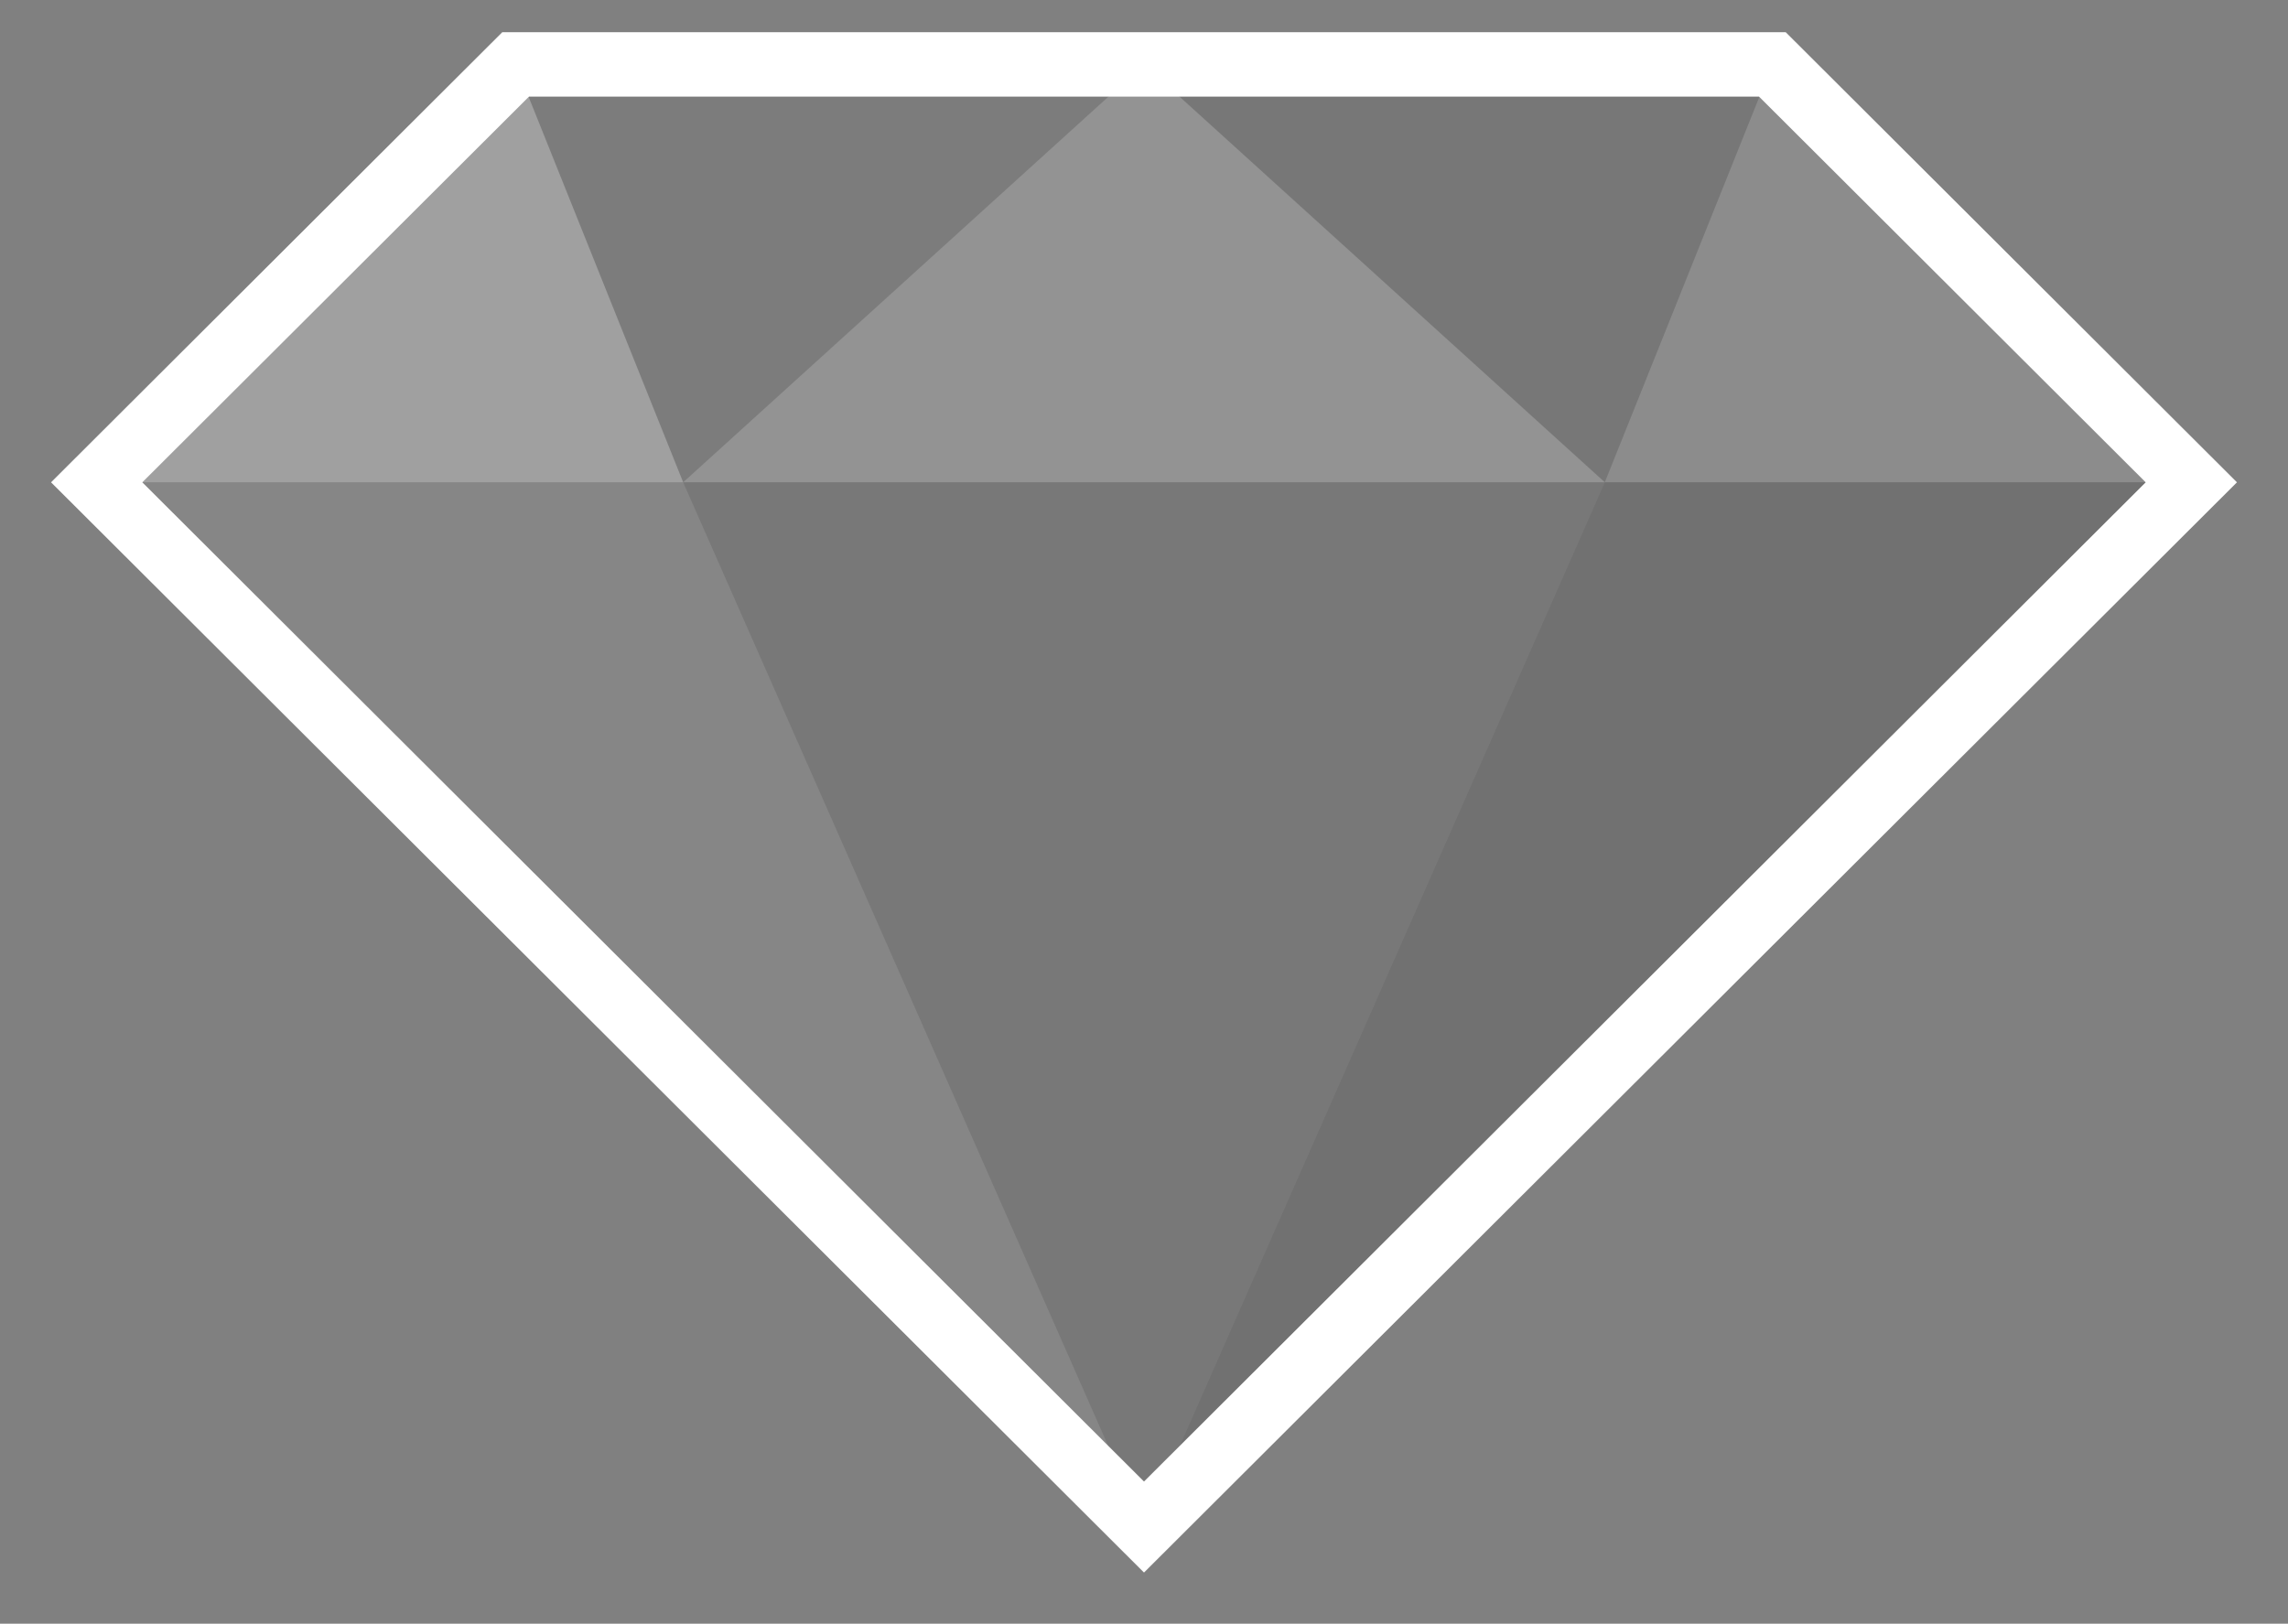 <svg width="355" height="252" viewBox="0 0 355 252" version="1.1" xmlns="http://www.w3.org/2000/svg" xmlns:xlink="http://www.w3.org/1999/xlink"><rect x="0" y="0" width="355" height="252" fill="#808080" stroke="none"/><title>ruby</title><desc>Created with Sketch.</desc><g id="Page-1" stroke="none" stroke-width="1" fill="none" fill-rule="evenodd"><g id="Detailed" transform="translate(-123, -77)"><g id="ruby" transform="translate(138, 87)"><path d="M65,0 L162.5,0 L91,64.857 L65,0 Z" id="Shape" opacity=".03" fill="#000"/><path d="M260,0 L162.5,0 L234,64.857 L260,0 Z" id="Shape" opacity=".07" fill="#000"/><path d="M0,64.857 L65,0 L91,64.857 L0,64.857 Z" id="Shape" opacity=".25" fill="#FFF"/><path d="M91,64.857 L162.5,0 L234,64.857 L91,64.857 Z" id="Shape" opacity=".15" fill="#FFF"/><path d="M260,0 L325,64.857 L234,64.857 L260,0 Z" id="Shape" opacity=".1" fill="#FFF"/><path d="M0,64.857 L91,64.857 L162.5,227 L0,64.857 Z" id="Shape" opacity=".05" fill="#FFF"/><path d="M91,64.857 L234,64.857 L162.5,227 L91,64.857 Z" id="Shape" opacity=".06" fill="#000"/><path d="M325,64.857 L234,64.857 L162.5,227 L325,64.857 Z" id="Shape" opacity=".12" fill="#000"/><path d="M0,64.857 L65,0 L162.5,0 L260,0 L325,64.857 L162.5,227 L0,64.857 Z" id="Shape" stroke="#FFF" stroke-width="10"/></g></g></g></svg>